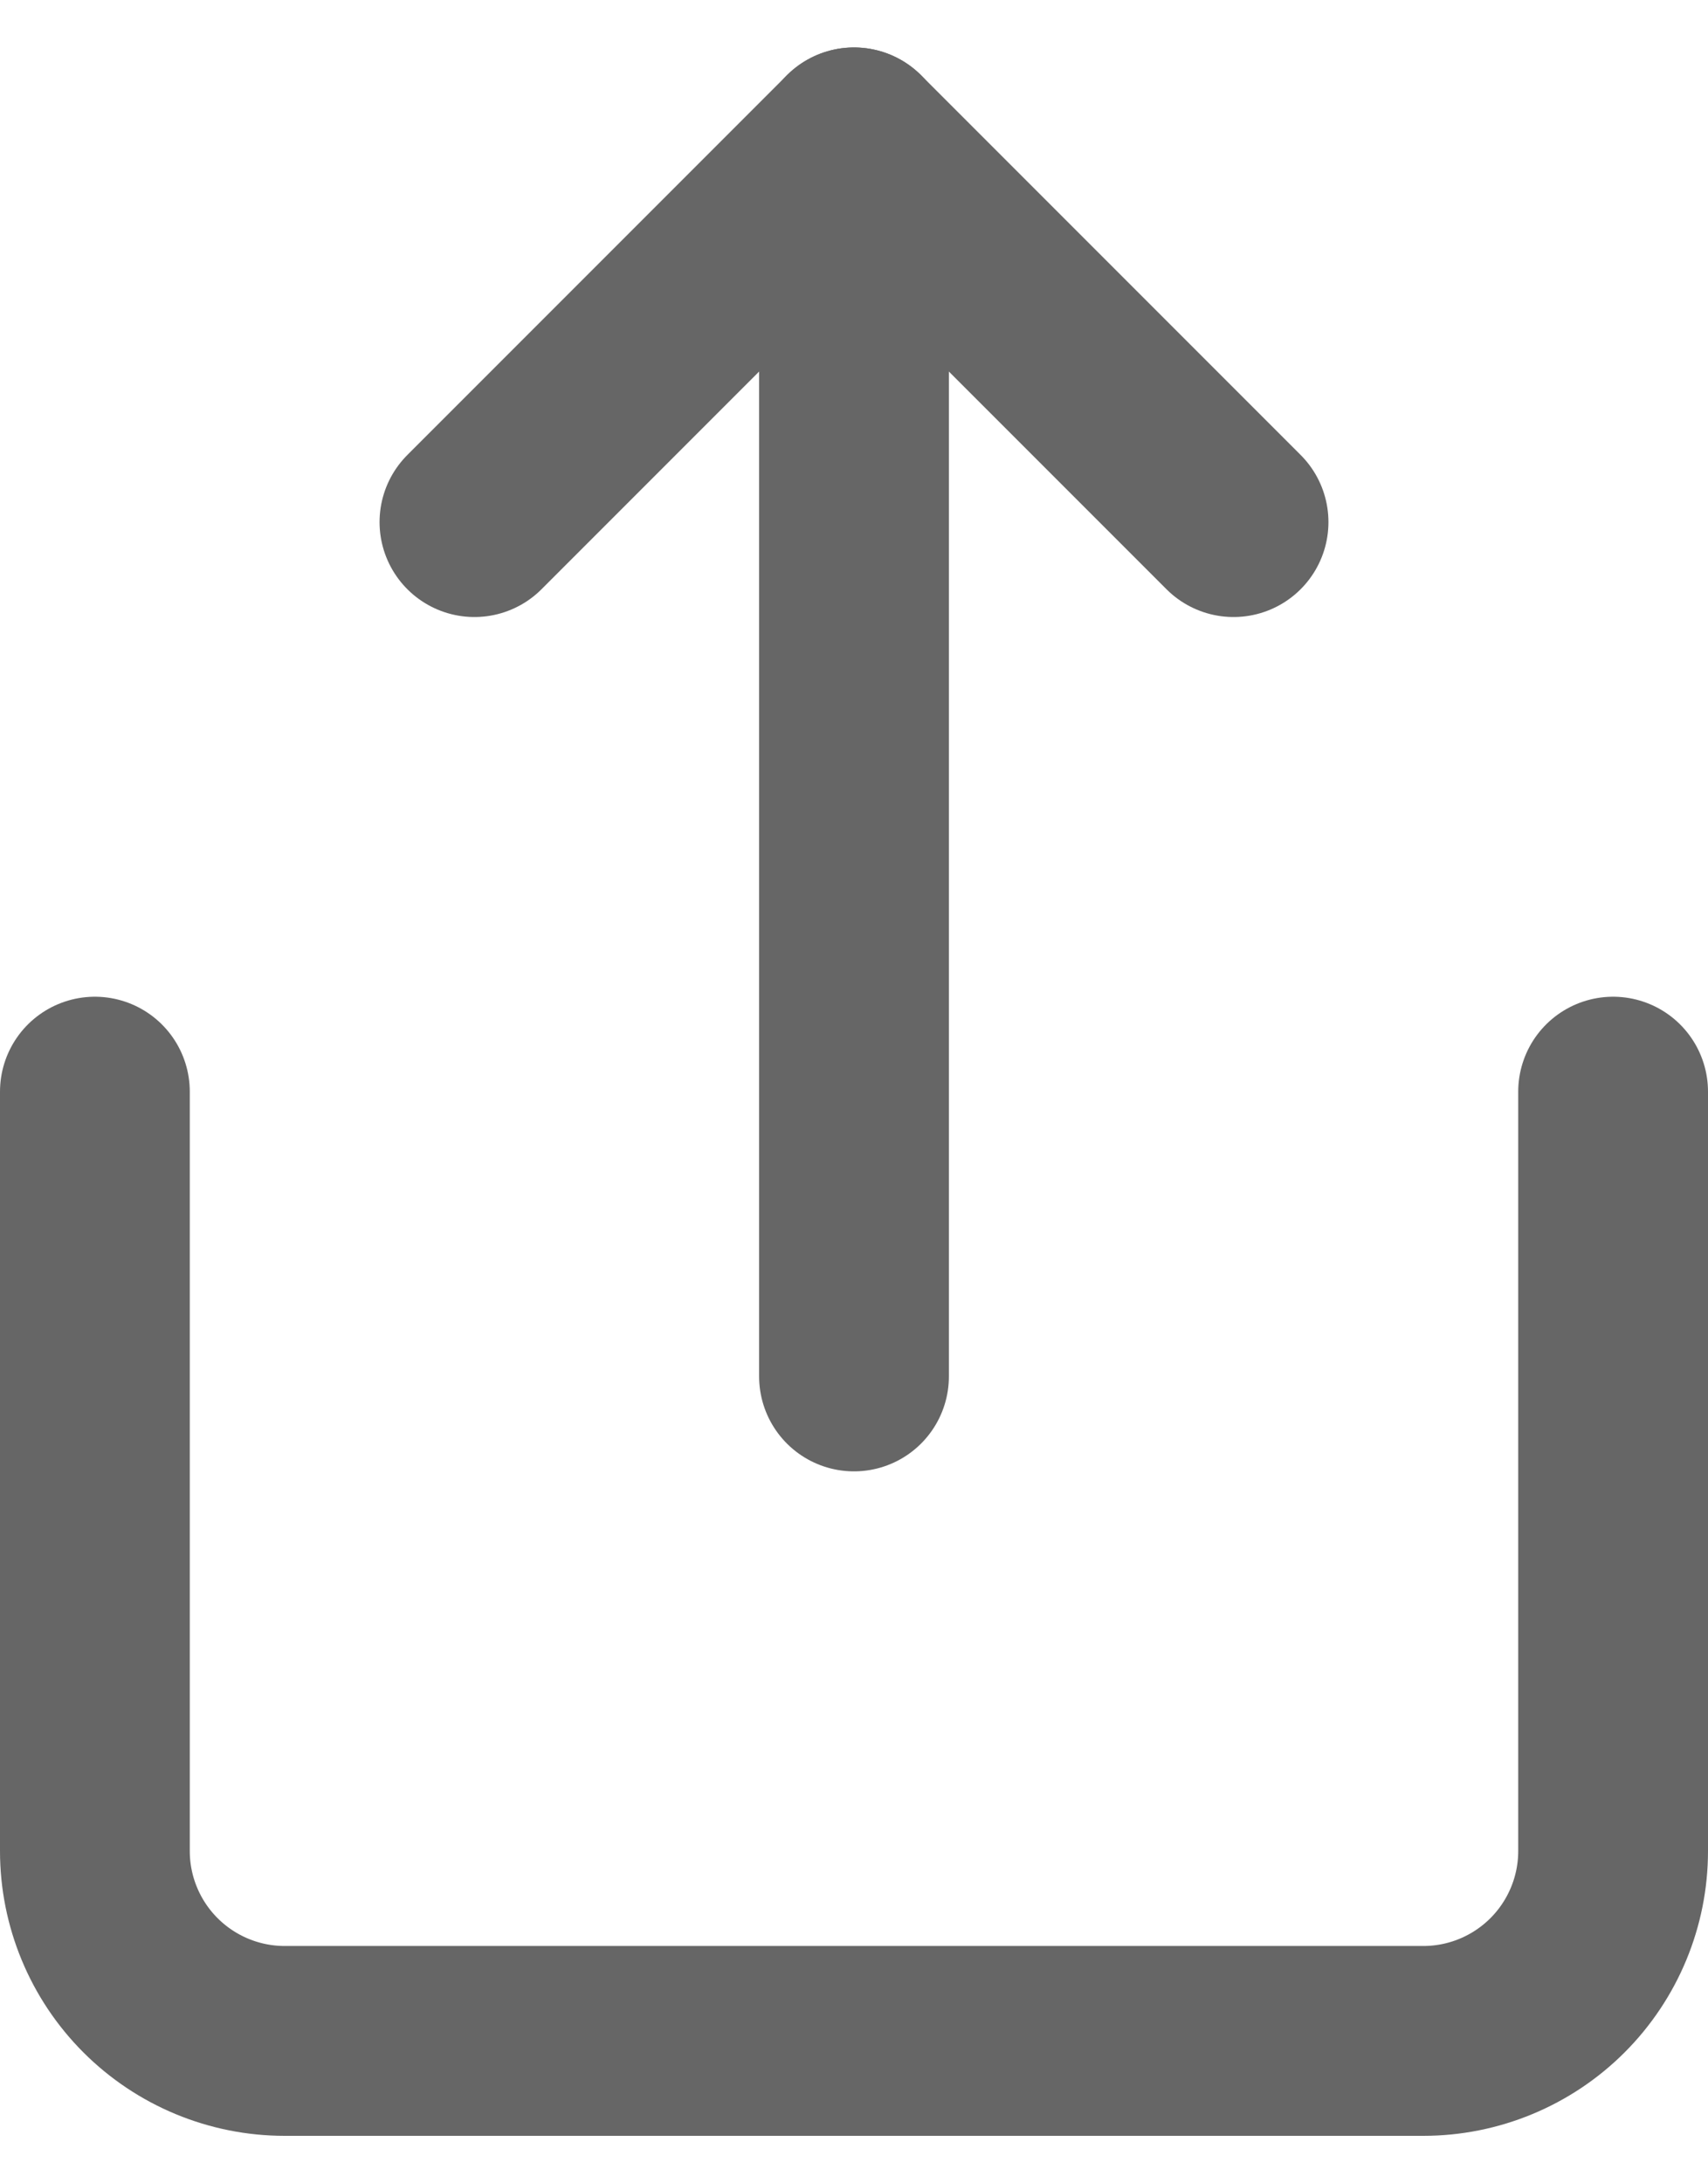 
<svg width="18" height="23" viewBox="0 0 18 23" fill="none" xmlns="http://www.w3.org/2000/svg">
    <path d="M1 11.5V19.5C1 20.03 1.211 20.539 1.586 20.914C1.961 21.289 2.47 21.5 3 21.5H15C15.53 21.5 16.039 21.289 16.414 20.914C16.789 20.539 17 20.03 17 19.5V11.5" stroke="#666666" stroke-width="2" stroke-linecap="round" stroke-linejoin="round"/>
    <path d="M13 5.5L9 1.5L5 5.5" stroke="#666666" stroke-width="2" stroke-linecap="round" stroke-linejoin="round"/>
    <path d="M9 1.5V14.5" stroke="#666666" stroke-width="2" stroke-linecap="round" stroke-linejoin="round"/>
    </svg>
    